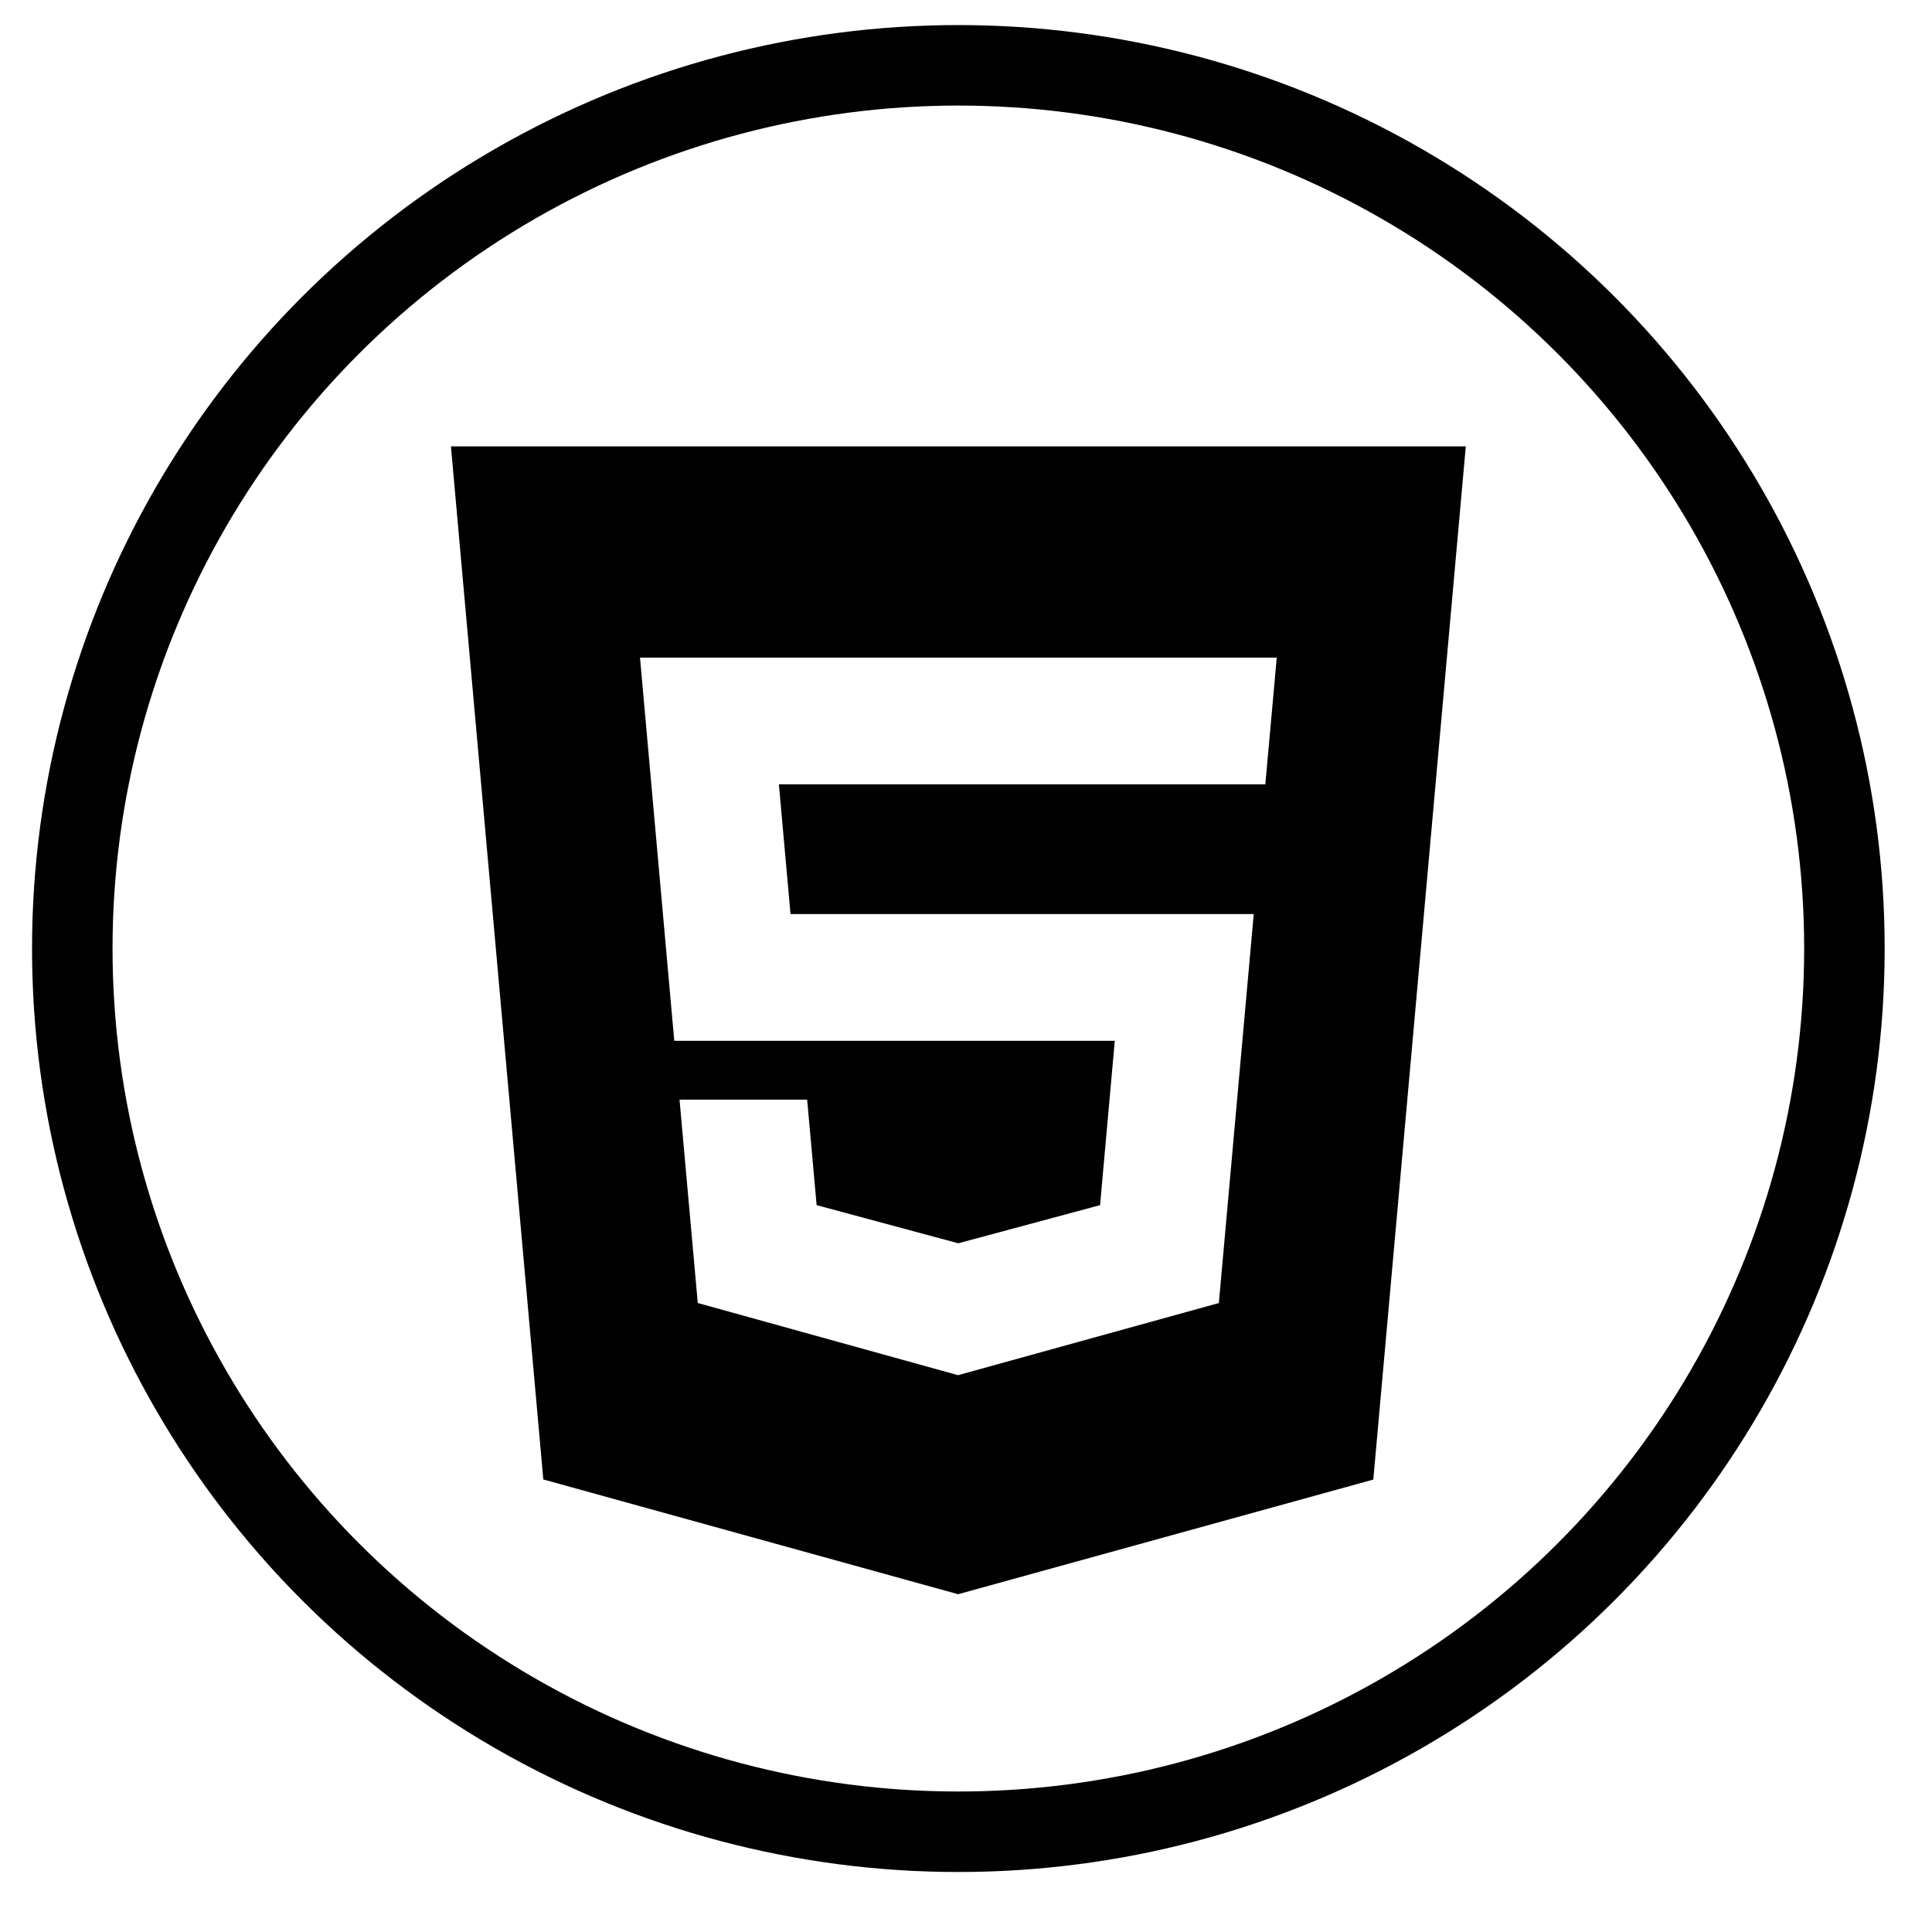<?xml version="1.0" encoding="utf-8"?>
<!-- Generator: Adobe Illustrator 16.0.4, SVG Export Plug-In . SVG Version: 6.00 Build 0)  -->
<!DOCTYPE svg PUBLIC "-//W3C//DTD SVG 1.1//EN" "http://www.w3.org/Graphics/SVG/1.1/DTD/svg11.dtd">
<svg version="1.1" id="Layer_1" xmlns="http://www.w3.org/2000/svg" xmlns:xlink="http://www.w3.org/1999/xlink" x="0px" y="0px"
	 width="72px" height="72px" viewBox="0 0 72 72" enable-background="new 0 0 72 72" xml:space="preserve">
<g>
	<ellipse fill="none" stroke="#010101" stroke-width="3" stroke-miterlimit="10" cx="35.715" cy="35.349" rx="33.021" ry="32.915"/>
	<path fill="#010101"  d="M16.805,16.635l3.443,38.5l15.458,4.277l15.473-4.273l3.447-38.504H16.805z
		 M26.004,48.559l-0.68-7.578h4.756l0.353,3.931l5.275,1.421h0.007l5.281-1.421l0.549-6.125h-5.83H25.128l-1.277-14.28h11.864
		h11.866l-0.426,4.723h-11.44h-6.688l0.433,4.835h6.254h11.009l-1.3,14.495l-9.709,2.686l-0.008,0.004L26.004,48.559z"/>
</g>
</svg>
